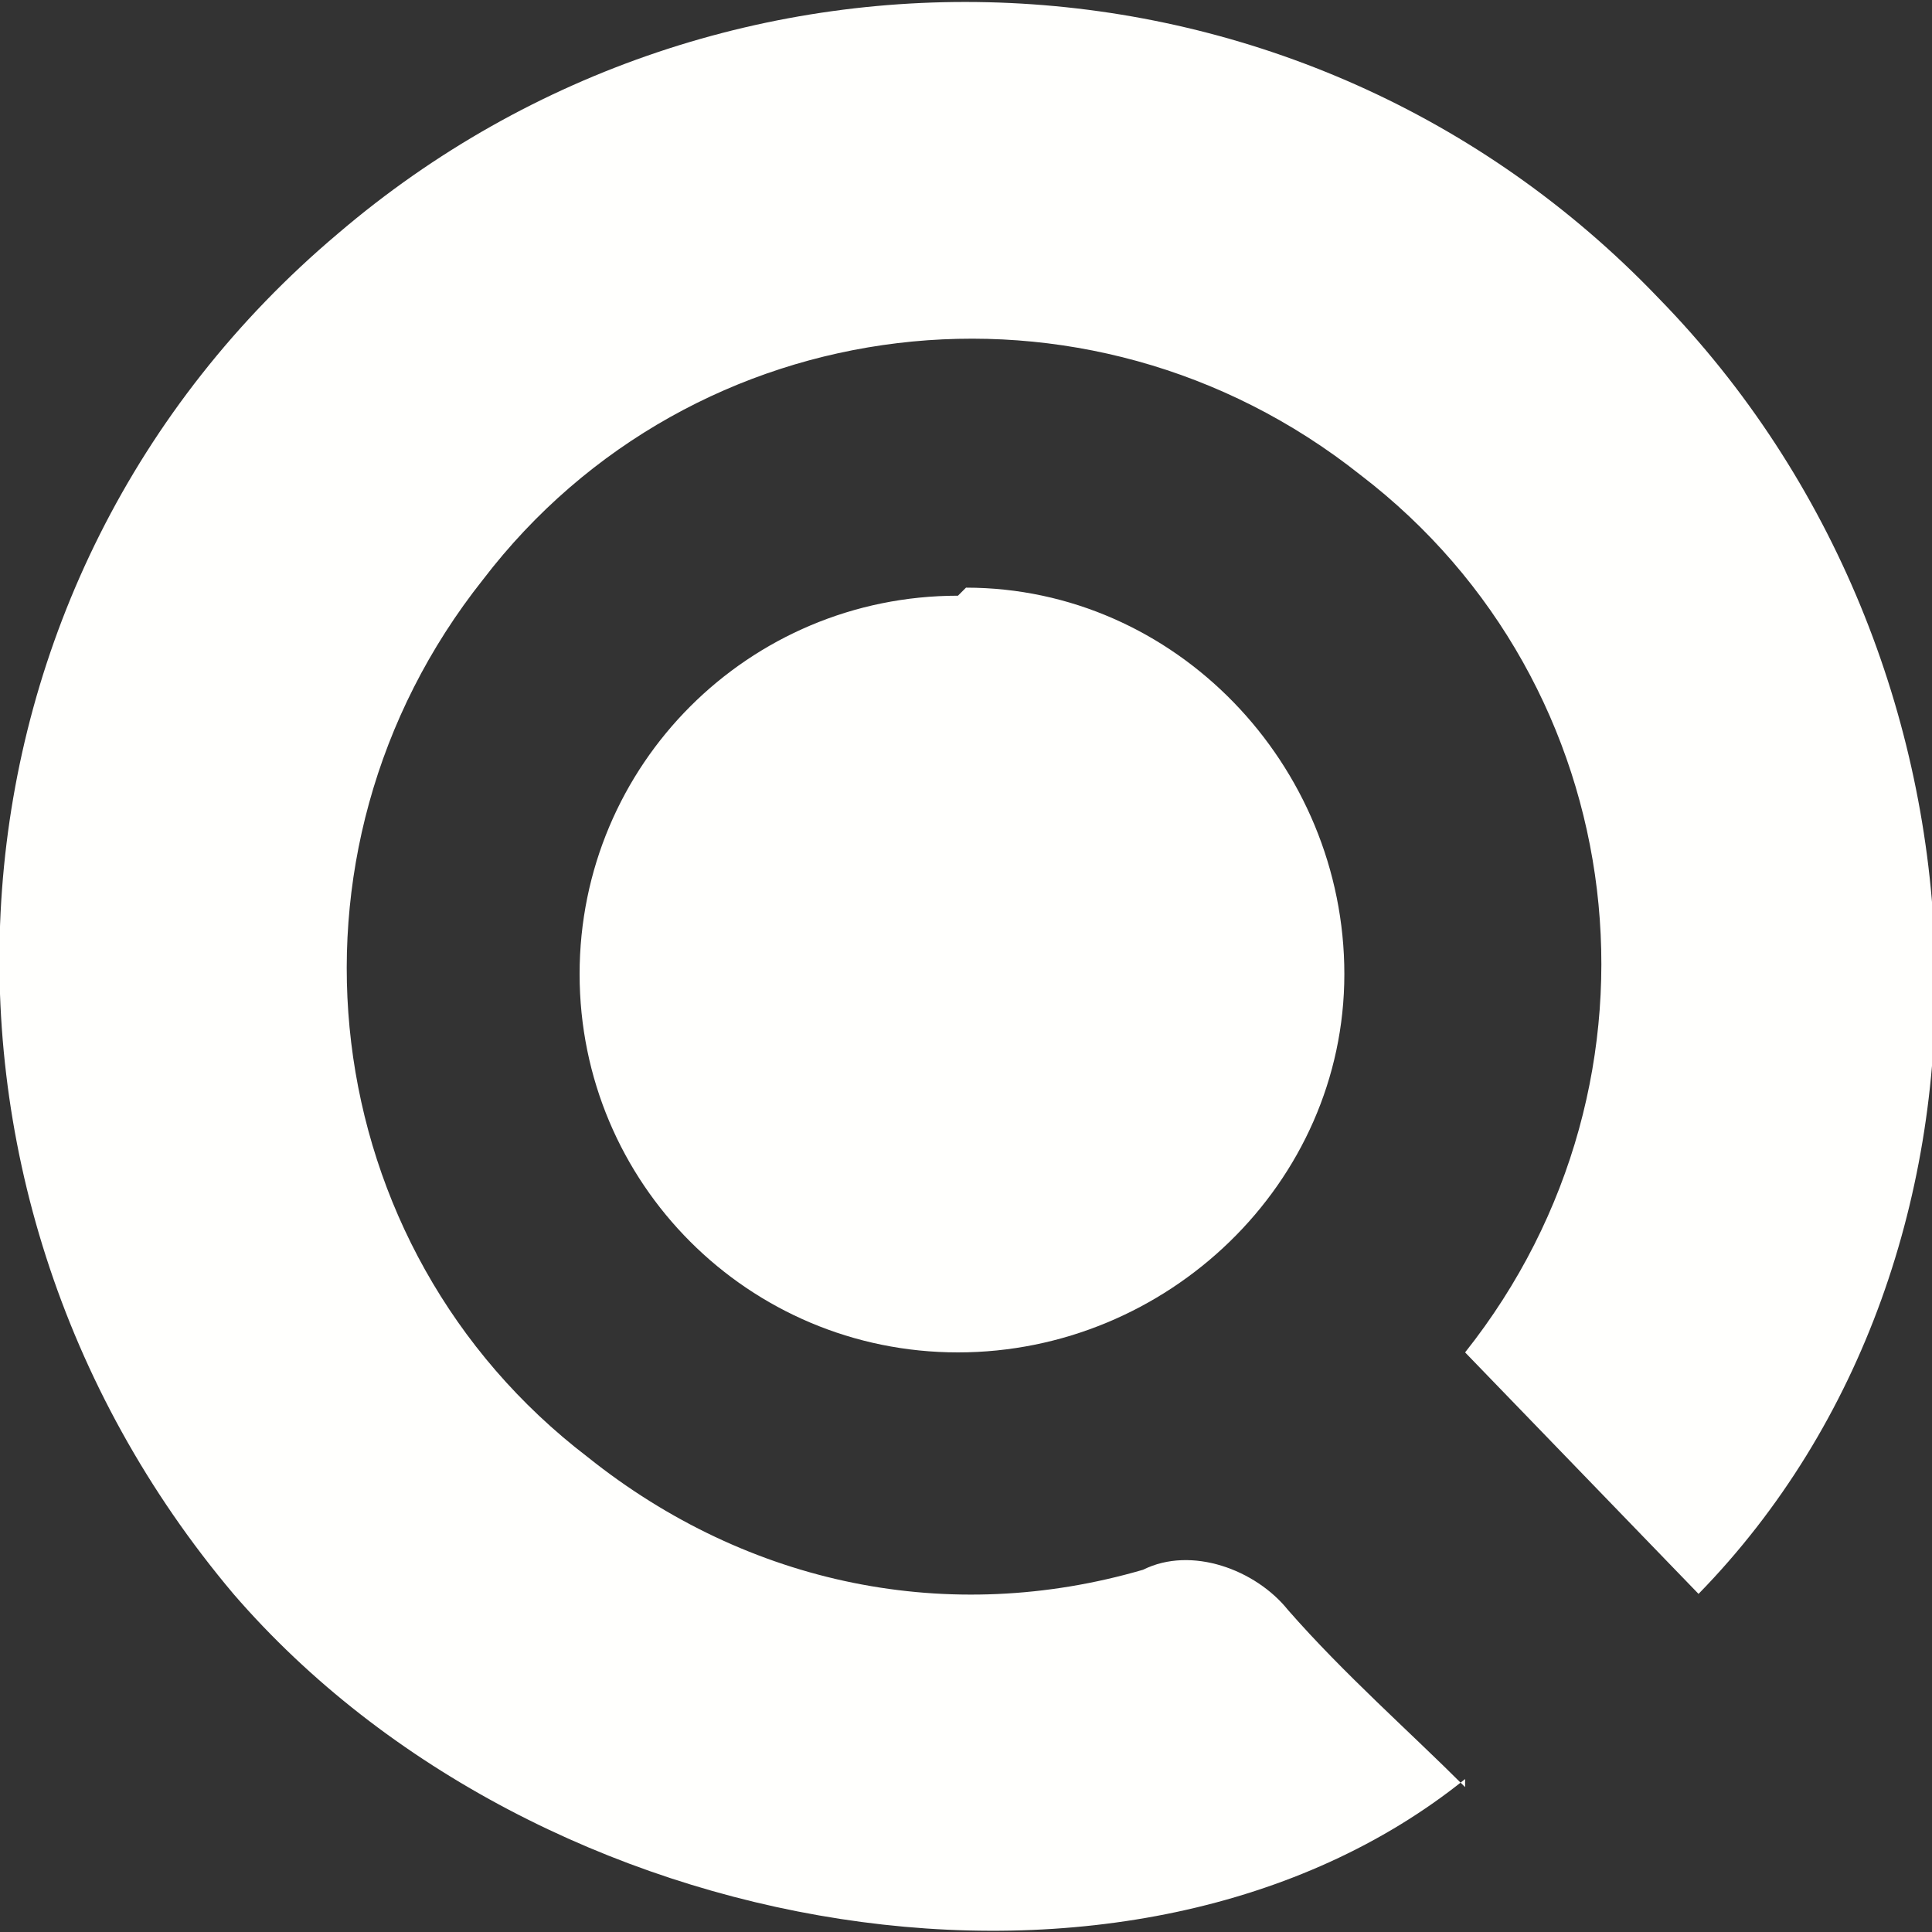 <?xml version="1.0" encoding="UTF-8"?>
<svg id="Layer_1" data-name="Layer 1" xmlns="http://www.w3.org/2000/svg" xmlns:xlink="http://www.w3.org/1999/xlink" version="1.1" viewBox="0 0 24 24">
  <rect x="0" y="0" width="24" height="24" fill="#333333" stroke="none"/>
  <defs>
    <style>
      .cls-1 {
        clip-path: url(#clippath);
      }

      .cls-2 {
        fill: #fffffd;
      }

      .cls-2, .cls-3 {
        stroke-width: 0px;
      }

      .cls-3 {
        fill: none;
      }

      .cls-4 {
        clip-path: url(#clippath-1);
      }
    </style>
    <clipPath id="clippath">
      <rect class="cls-3" width="24" height="24"/>
    </clipPath>
    <clipPath id="clippath-1">
      <rect class="cls-3" width="24" height="24"/>
    </clipPath>
  </defs>
  <g class="cls-1">
    <g class="cls-4">
      <g>
        <path class="cls-2" d="M12,7.3c2.6,0,4.7,2.2,4.7,4.8s-2.2,4.7-4.8,4.7-4.7-2.1-4.7-4.7,2.1-4.7,4.7-4.7h0"/>
        <path class="cls-2" d="M18.2,22.1c-4.1,3.3-11.5,2.1-15.3-2.3C-1.4,14.7-.9,7.2,4.2,2.9c4.8-4.1,12-3.8,16.4.8,4.4,4.5,4.6,11.9.5,16.1l-2.9-3c2.7-3.4,2.1-8.3-1.3-10.9-3.4-2.7-8.3-2.1-10.9,1.3-2.7,3.4-2.1,8.3,1.3,10.9,2,1.6,4.5,2.1,6.9,1.4.6-.3,1.4,0,1.8.5.7.8,1.5,1.5,2.2,2.2"/>
      </g>
    </g>
  </g>
</svg>